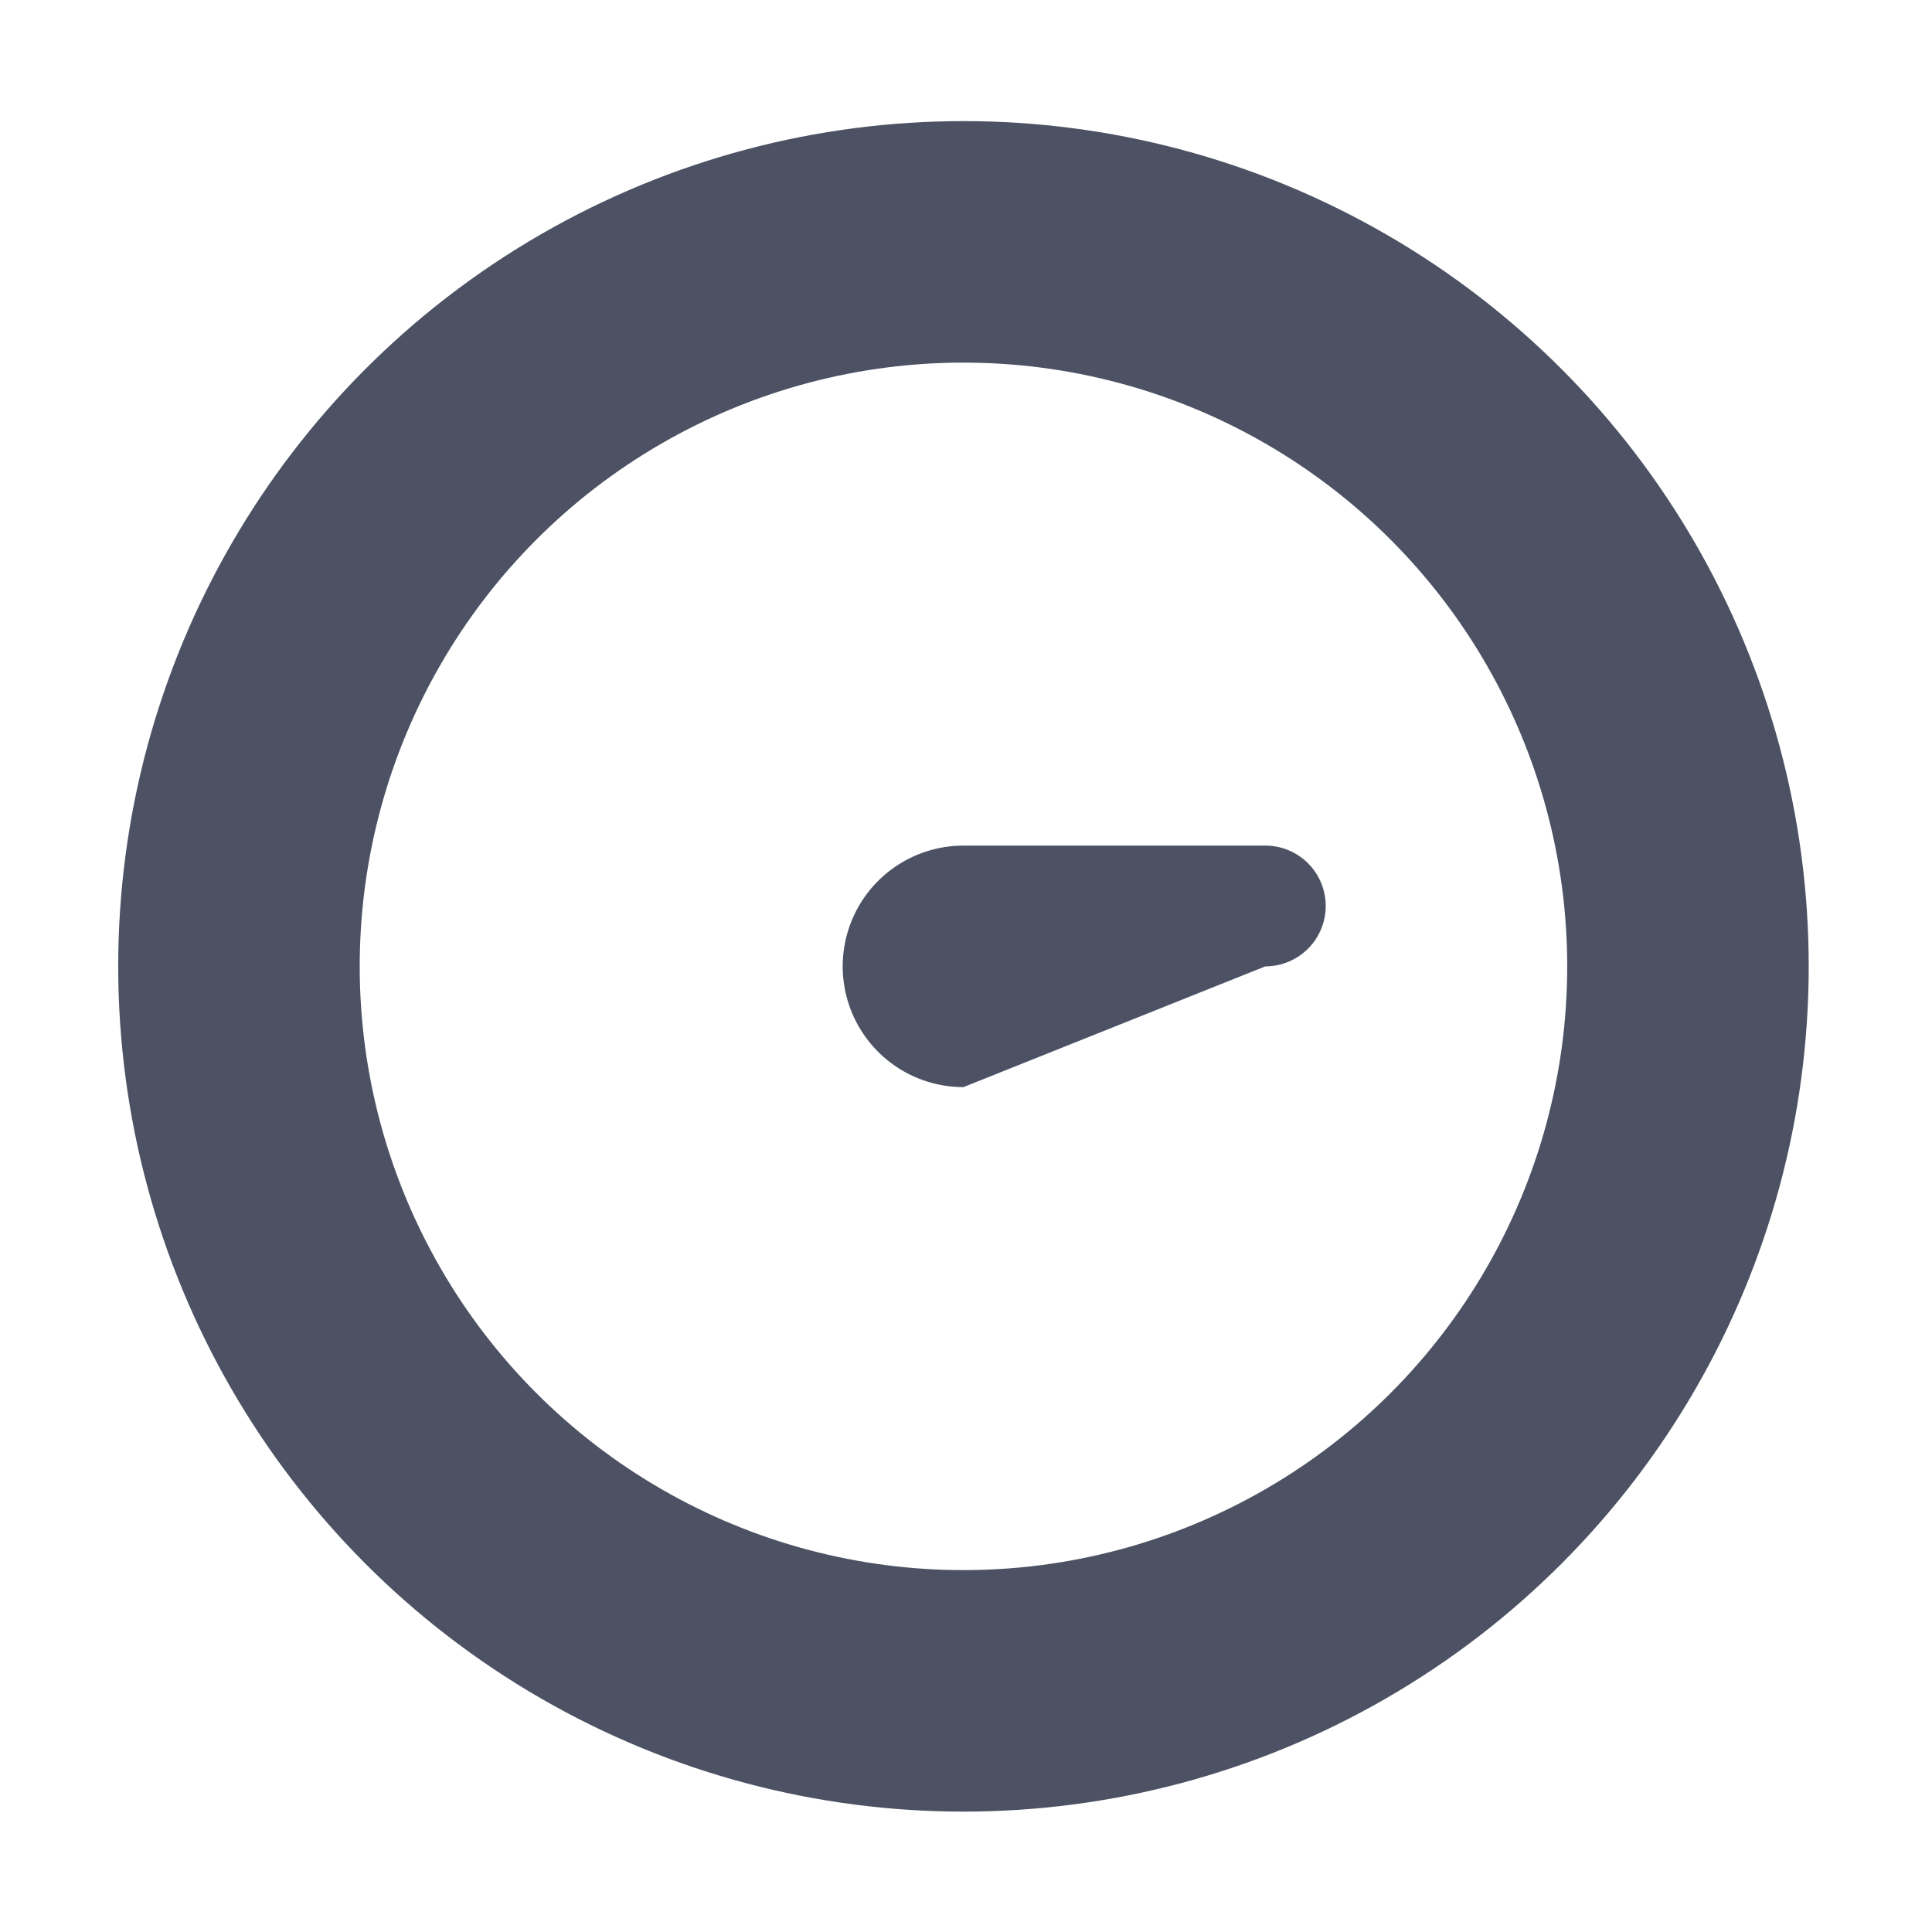 <svg height='16' style='enable-background:new' width='16' xmlns='http://www.w3.org/2000/svg'>
    <defs>
        <filter height='1' id='a' style='color-interpolation-filters:sRGB' width='1' x='0' y='0'>
            <feBlend in2='BackgroundImage' mode='darken'/>
        </filter>
    </defs>
    <g style='display:inline'>
        <g style='display:inline;enable-background:new' transform='translate(-525.021 275.003)'>
            <path d='M525.021-275.003h16v16h-16z' style='color:#bebebe;display:inline;overflow:visible;visibility:visible;fill:none;stroke:none;stroke-width:1.781;marker:none;enable-background:new'/>
            <circle cx='533' cy='-267' r='6' style='display:inline;opacity:1;vector-effect:none;fill:none;fill-opacity:1;stroke:#4c5263;stroke-width:2;stroke-linecap:round;stroke-linejoin:miter;stroke-miterlimit:4;stroke-dasharray:none;stroke-dashoffset:0;stroke-opacity:1;enable-background:new'/>
            <path d='M536-267.5a.5.5 0 0 0-.5-.5H533a1 1 0 0 0 0 2l2.5-1a.5.5 0 0 0 .5-.5z' style='fill:#4c5263;fill-opacity:1;stroke:none;stroke-width:1px;stroke-linecap:butt;stroke-linejoin:miter;stroke-opacity:1'/>
        </g>
    </g>
</svg>
